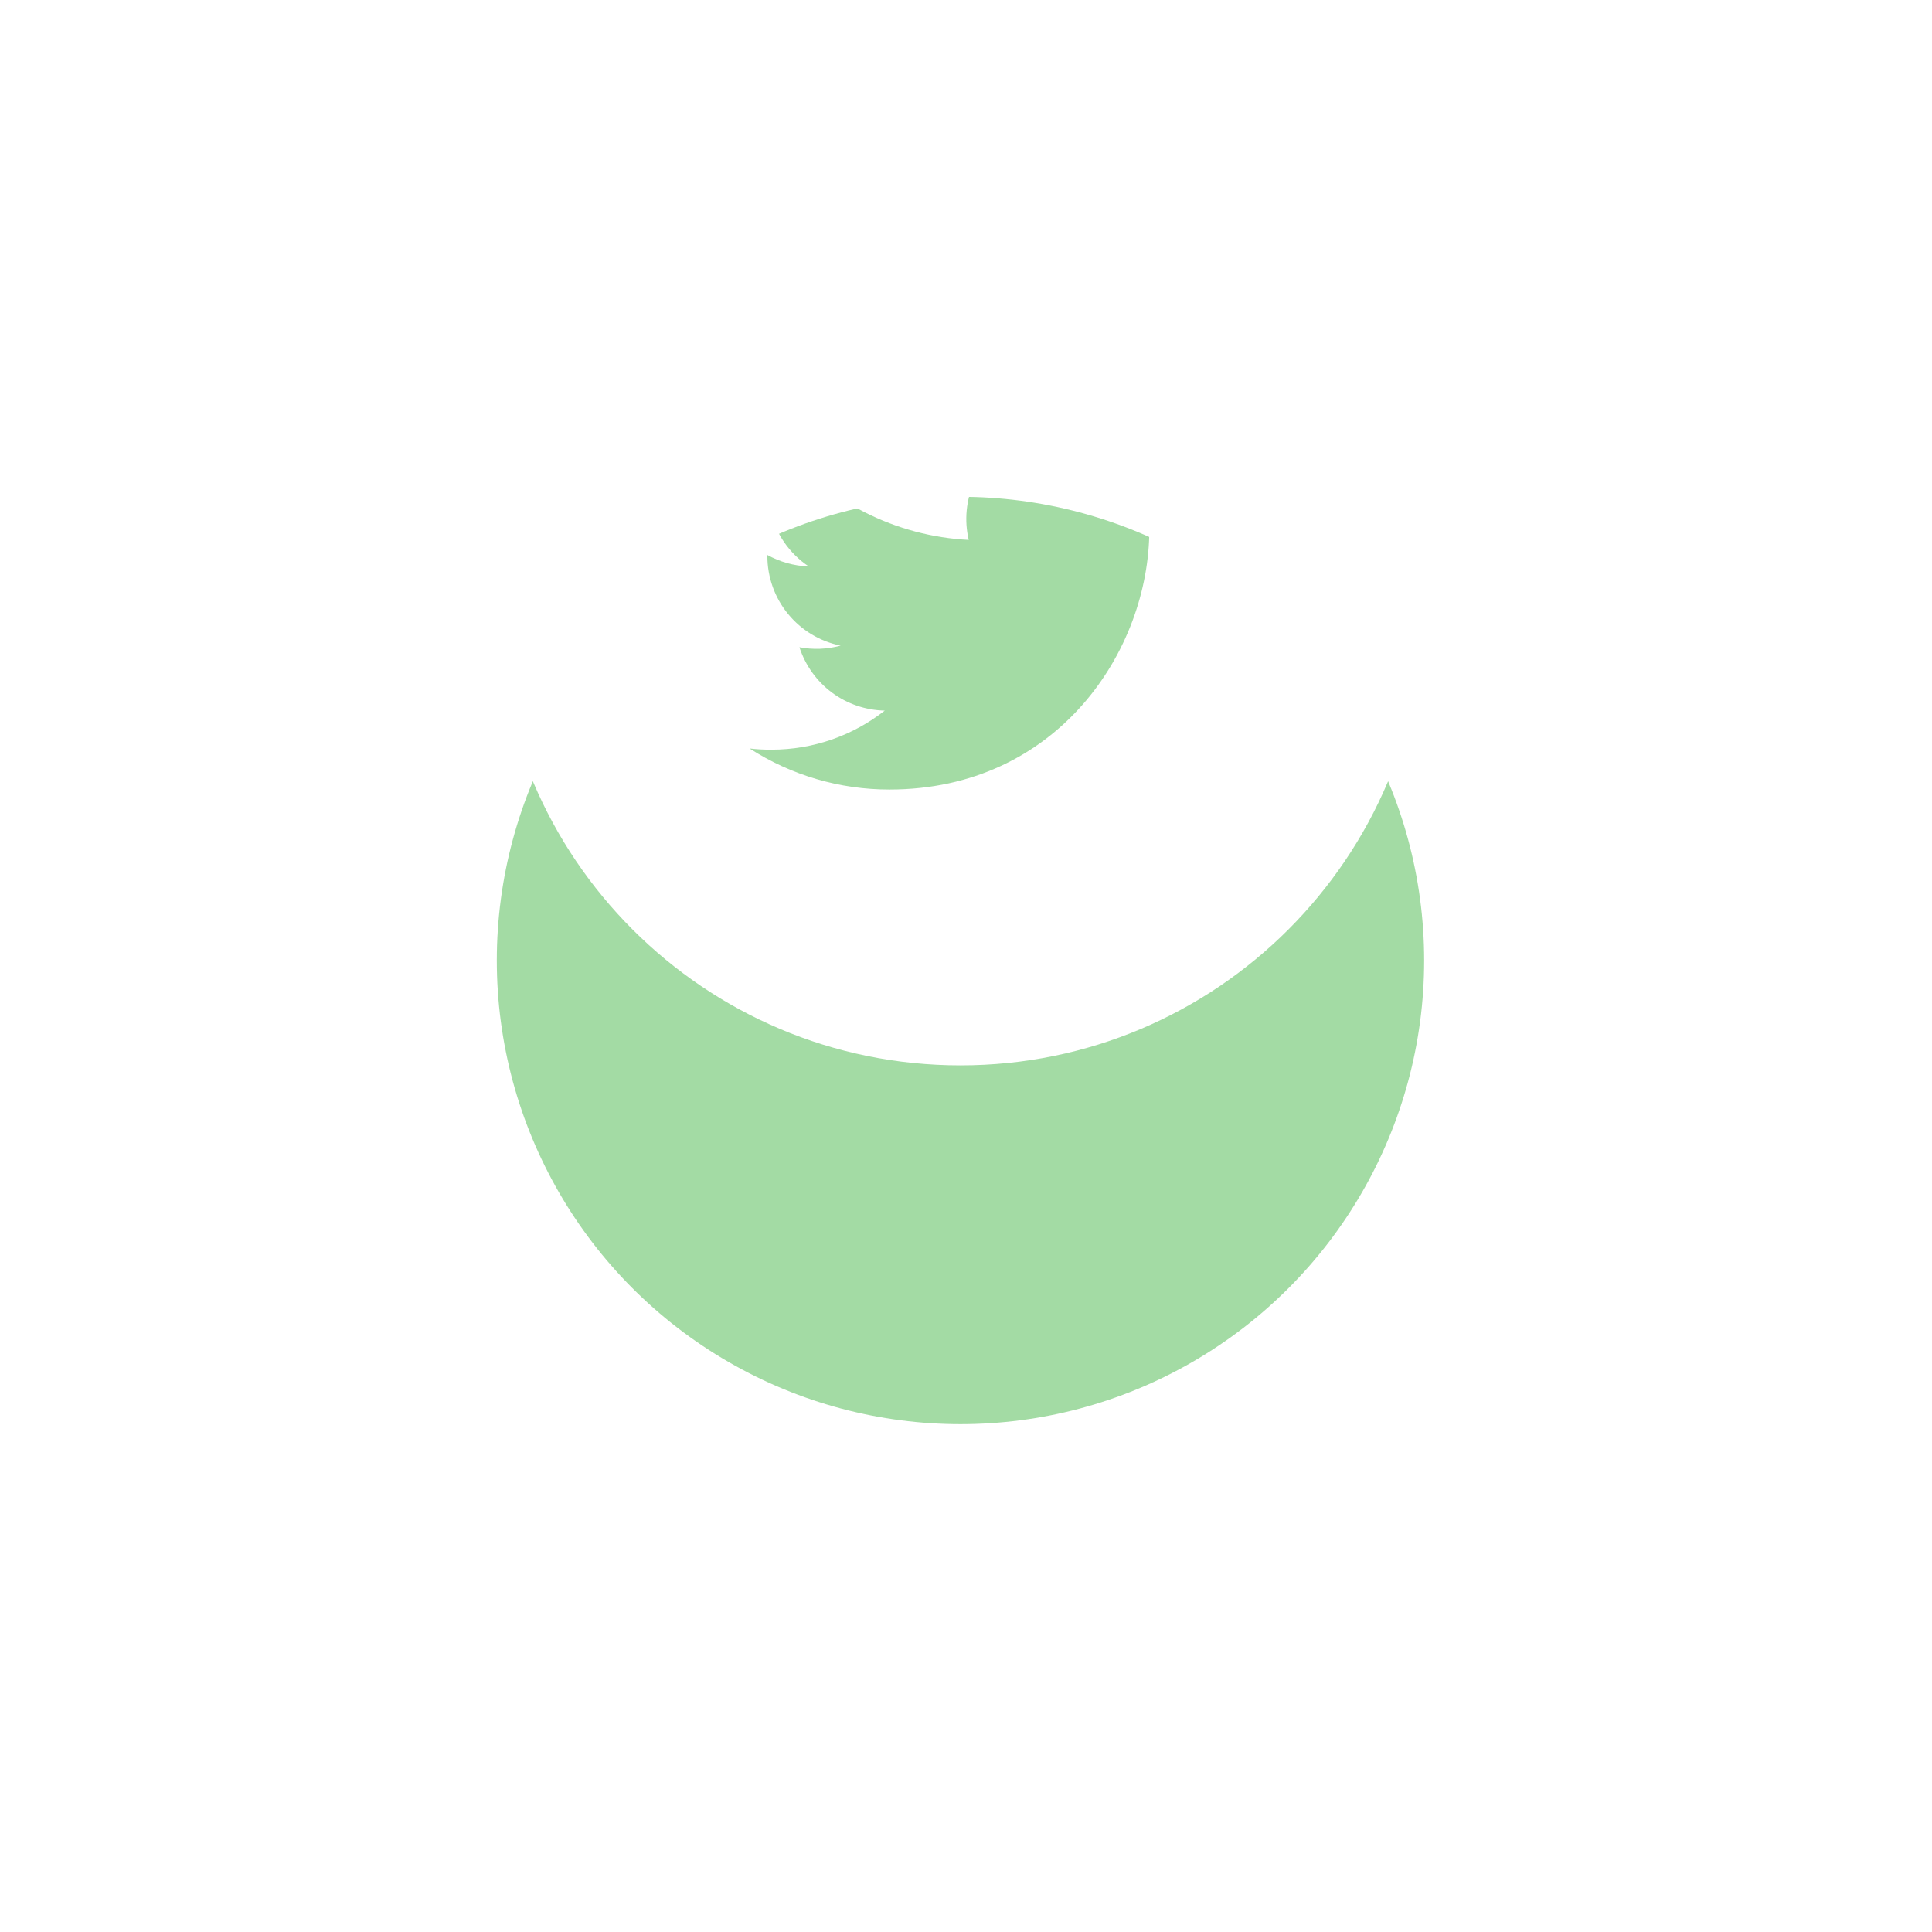 <svg width="70" height="70" viewBox="0 0 70 70" fill="none" xmlns="http://www.w3.org/2000/svg">
<g opacity="0.5">
<g filter="url(#filter0_d_19_162)">
<circle cx="34.8" cy="21.8" r="16.8" fill="#48B74A"/>
</g>
<path d="M34.8 5C25.521 5 18 12.521 18 21.8C18 31.078 25.521 38.6 34.8 38.6C44.078 38.6 51.6 31.078 51.6 21.8C51.6 12.521 44.078 5 34.8 5ZM41.634 18.762C41.641 18.905 41.642 19.049 41.642 19.189C41.642 23.564 38.316 28.606 32.229 28.606C30.431 28.609 28.67 28.092 27.158 27.118C27.415 27.15 27.679 27.162 27.947 27.162C29.497 27.162 30.924 26.635 32.056 25.746C31.366 25.733 30.697 25.504 30.143 25.093C29.59 24.681 29.178 24.107 28.965 23.45C29.461 23.544 29.971 23.525 30.458 23.392C29.709 23.241 29.036 22.835 28.552 22.244C28.068 21.653 27.804 20.912 27.803 20.148V20.108C28.25 20.355 28.761 20.505 29.303 20.523C28.601 20.055 28.104 19.337 27.914 18.515C27.724 17.694 27.854 16.83 28.279 16.102C29.111 17.124 30.147 17.96 31.322 18.556C32.497 19.152 33.784 19.495 35.099 19.562C34.932 18.852 35.004 18.107 35.304 17.442C35.604 16.777 36.115 16.23 36.758 15.886C37.401 15.541 38.14 15.419 38.86 15.538C39.58 15.657 40.24 16.01 40.738 16.543C41.478 16.396 42.188 16.125 42.838 15.74C42.591 16.506 42.074 17.158 41.383 17.572C42.039 17.493 42.68 17.317 43.284 17.049C42.84 17.714 42.282 18.294 41.634 18.762Z" fill="white"/>
</g>
<defs>
<filter id="filter0_d_19_162" x="0" y="0" width="69.6" height="69.6" filterUnits="userSpaceOnUse" color-interpolation-filters="sRGB">
<feFlood flood-opacity="0" result="BackgroundImageFix"/>
<feColorMatrix in="SourceAlpha" type="matrix" values="0 0 0 0 0 0 0 0 0 0 0 0 0 0 0 0 0 0 127 0" result="hardAlpha"/>
<feOffset dy="13"/>
<feGaussianBlur stdDeviation="9"/>
<feColorMatrix type="matrix" values="0 0 0 0 0.066 0 0 0 0 0.073 0 0 0 0 0.138 0 0 0 0.08 0"/>
<feBlend mode="normal" in2="BackgroundImageFix" result="effect1_dropShadow_19_162"/>
<feBlend mode="normal" in="SourceGraphic" in2="effect1_dropShadow_19_162" result="shape"/>
</filter>
</defs>
</svg>
